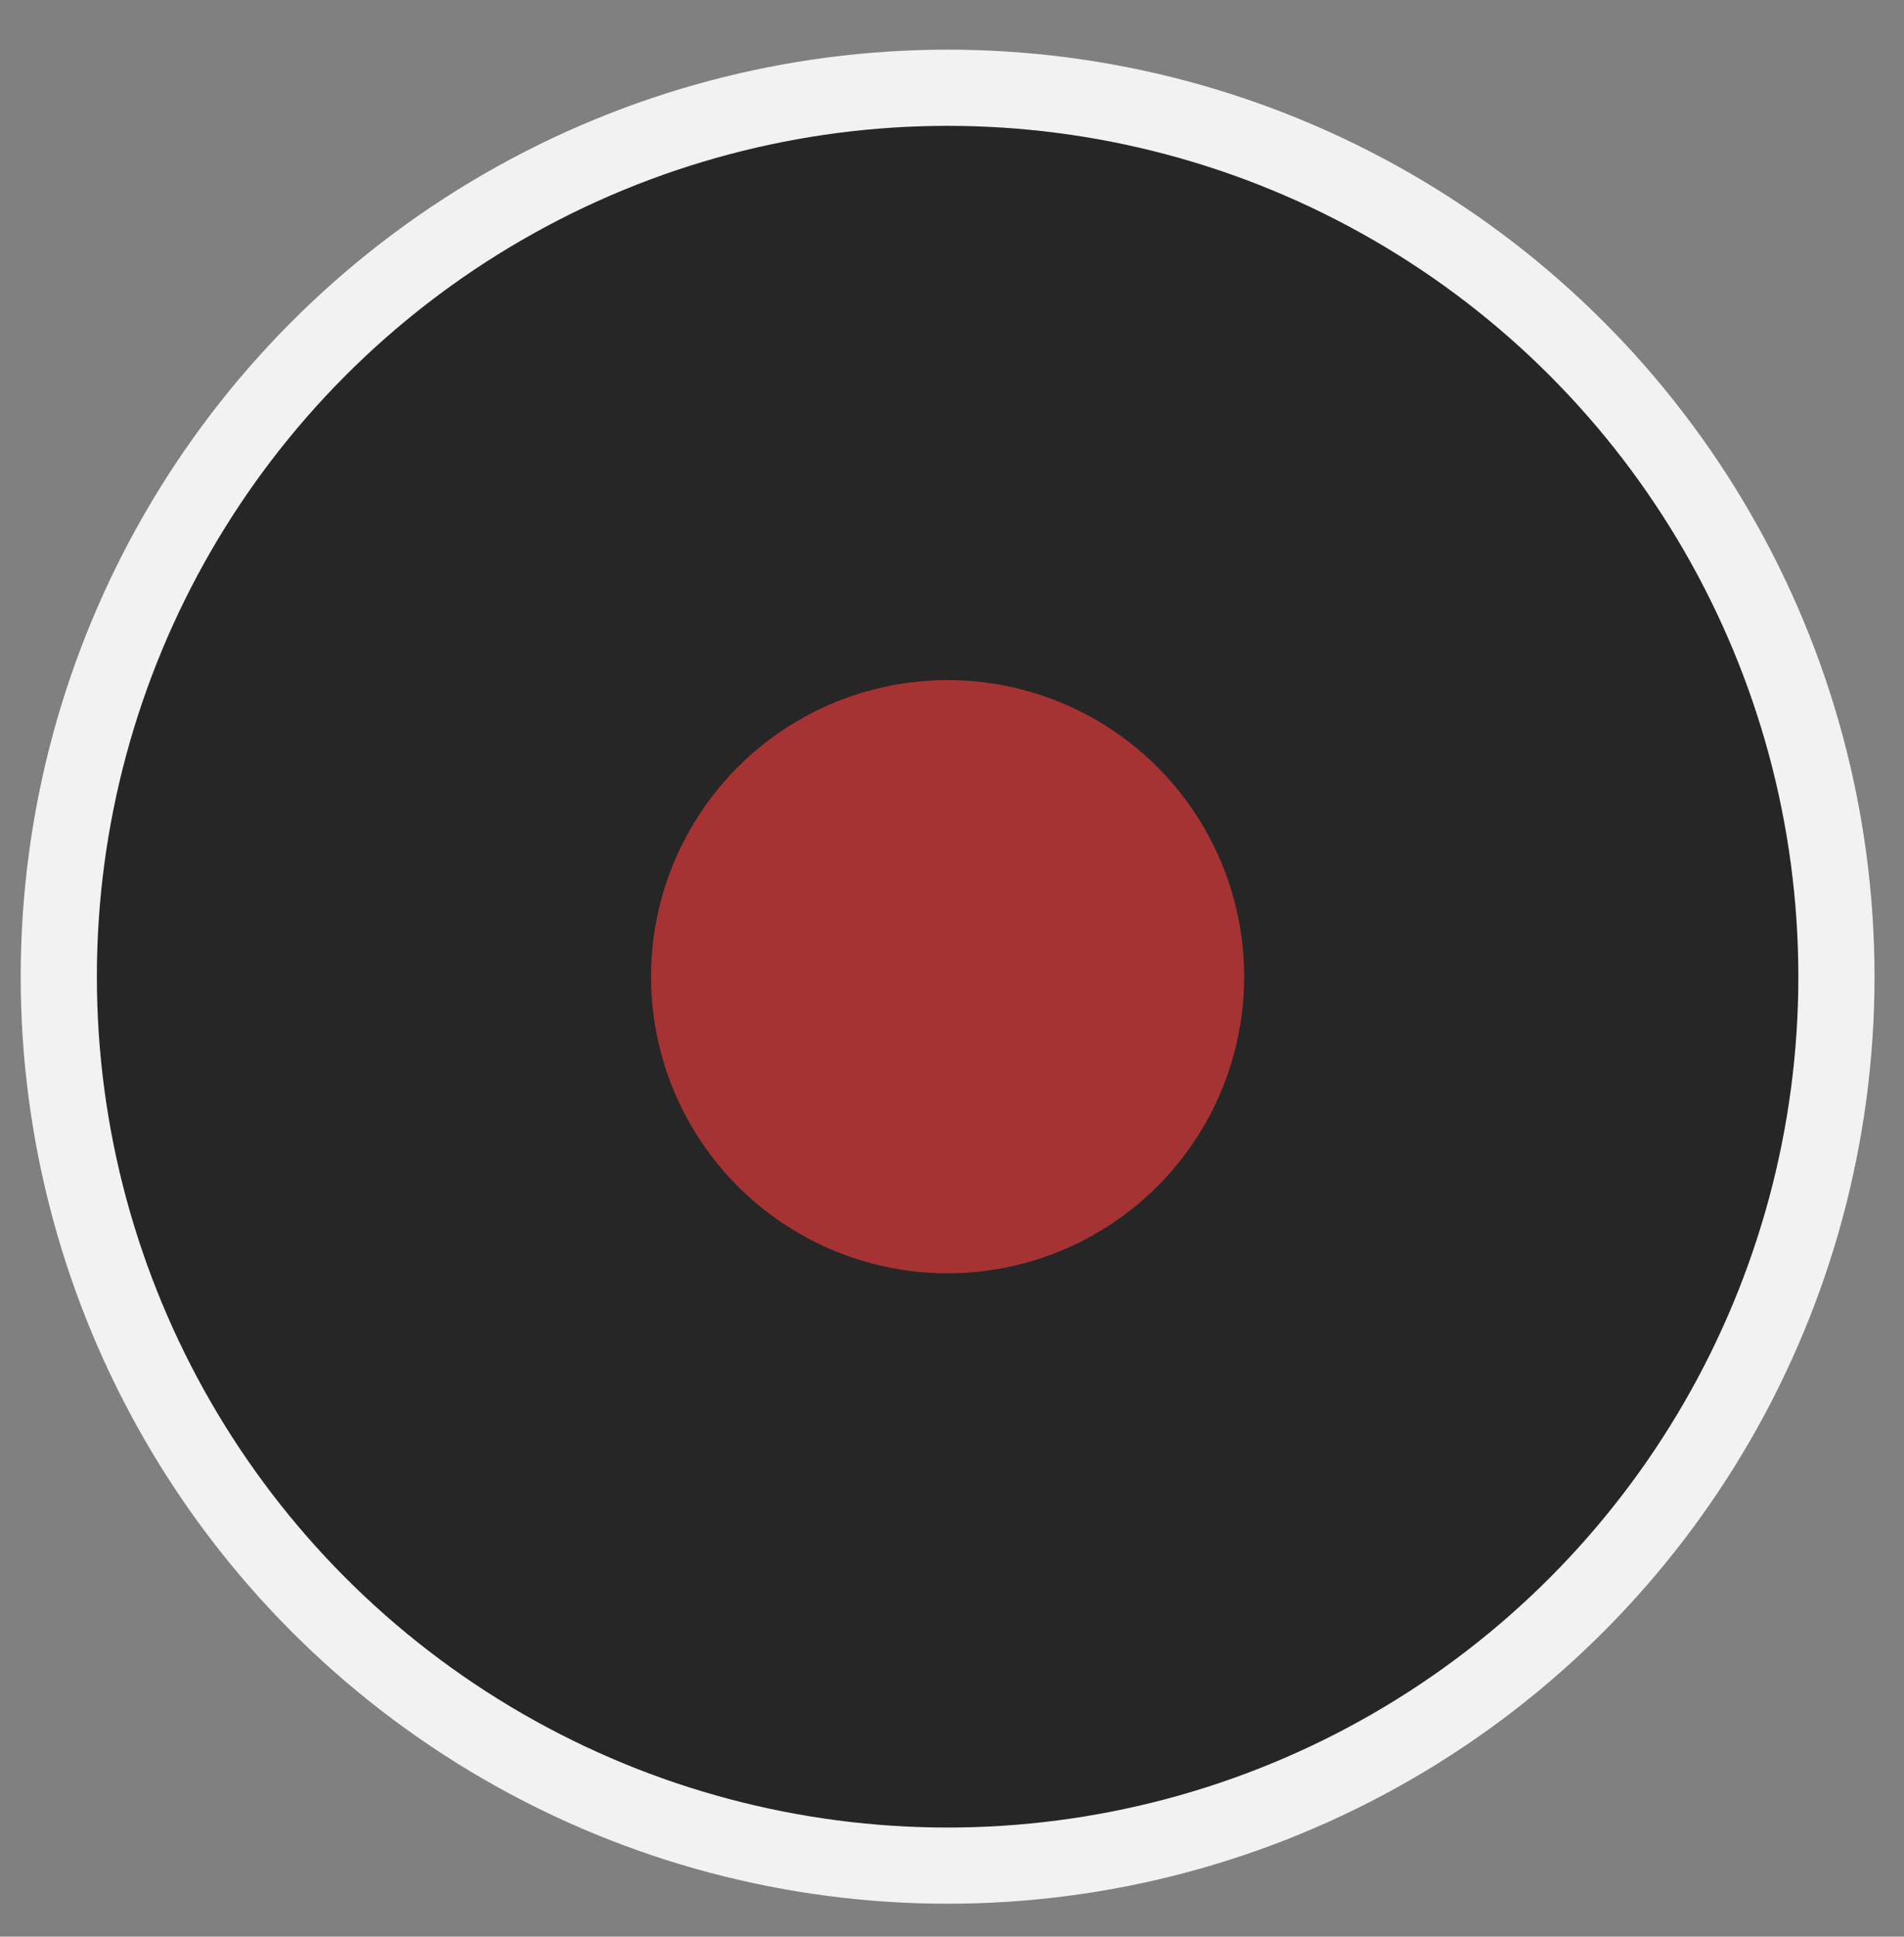 <?xml version="1.0" encoding="utf-8"?>
<!-- Generator: Adobe Illustrator 21.1.0, SVG Export Plug-In . SVG Version: 6.00 Build 0)  -->
<svg version="1.1" id="Layer_1" xmlns="http://www.w3.org/2000/svg" xmlns:xlink="http://www.w3.org/1999/xlink" x="0px" y="0px"
	 viewBox="0 0 217 220.7" style="enable-background:new 0 0 217 220.7;" xml:space="preserve">
<rect x="0" y="0" width="217" height="220.7" fill="#808080" stroke="none"/>
<style type="text/css">
	.st0{fill:#262626;stroke:#F2F2F2;stroke-width:8.681;stroke-miterlimit:10;}
	.st1{fill:#A53333;}
</style>
<g>
	<circle class="st0" cx="108" cy="111.3" r="101.3"/>
	<circle class="st1" cx="108" cy="111.3" r="33.8"/>
</g>
</svg>
